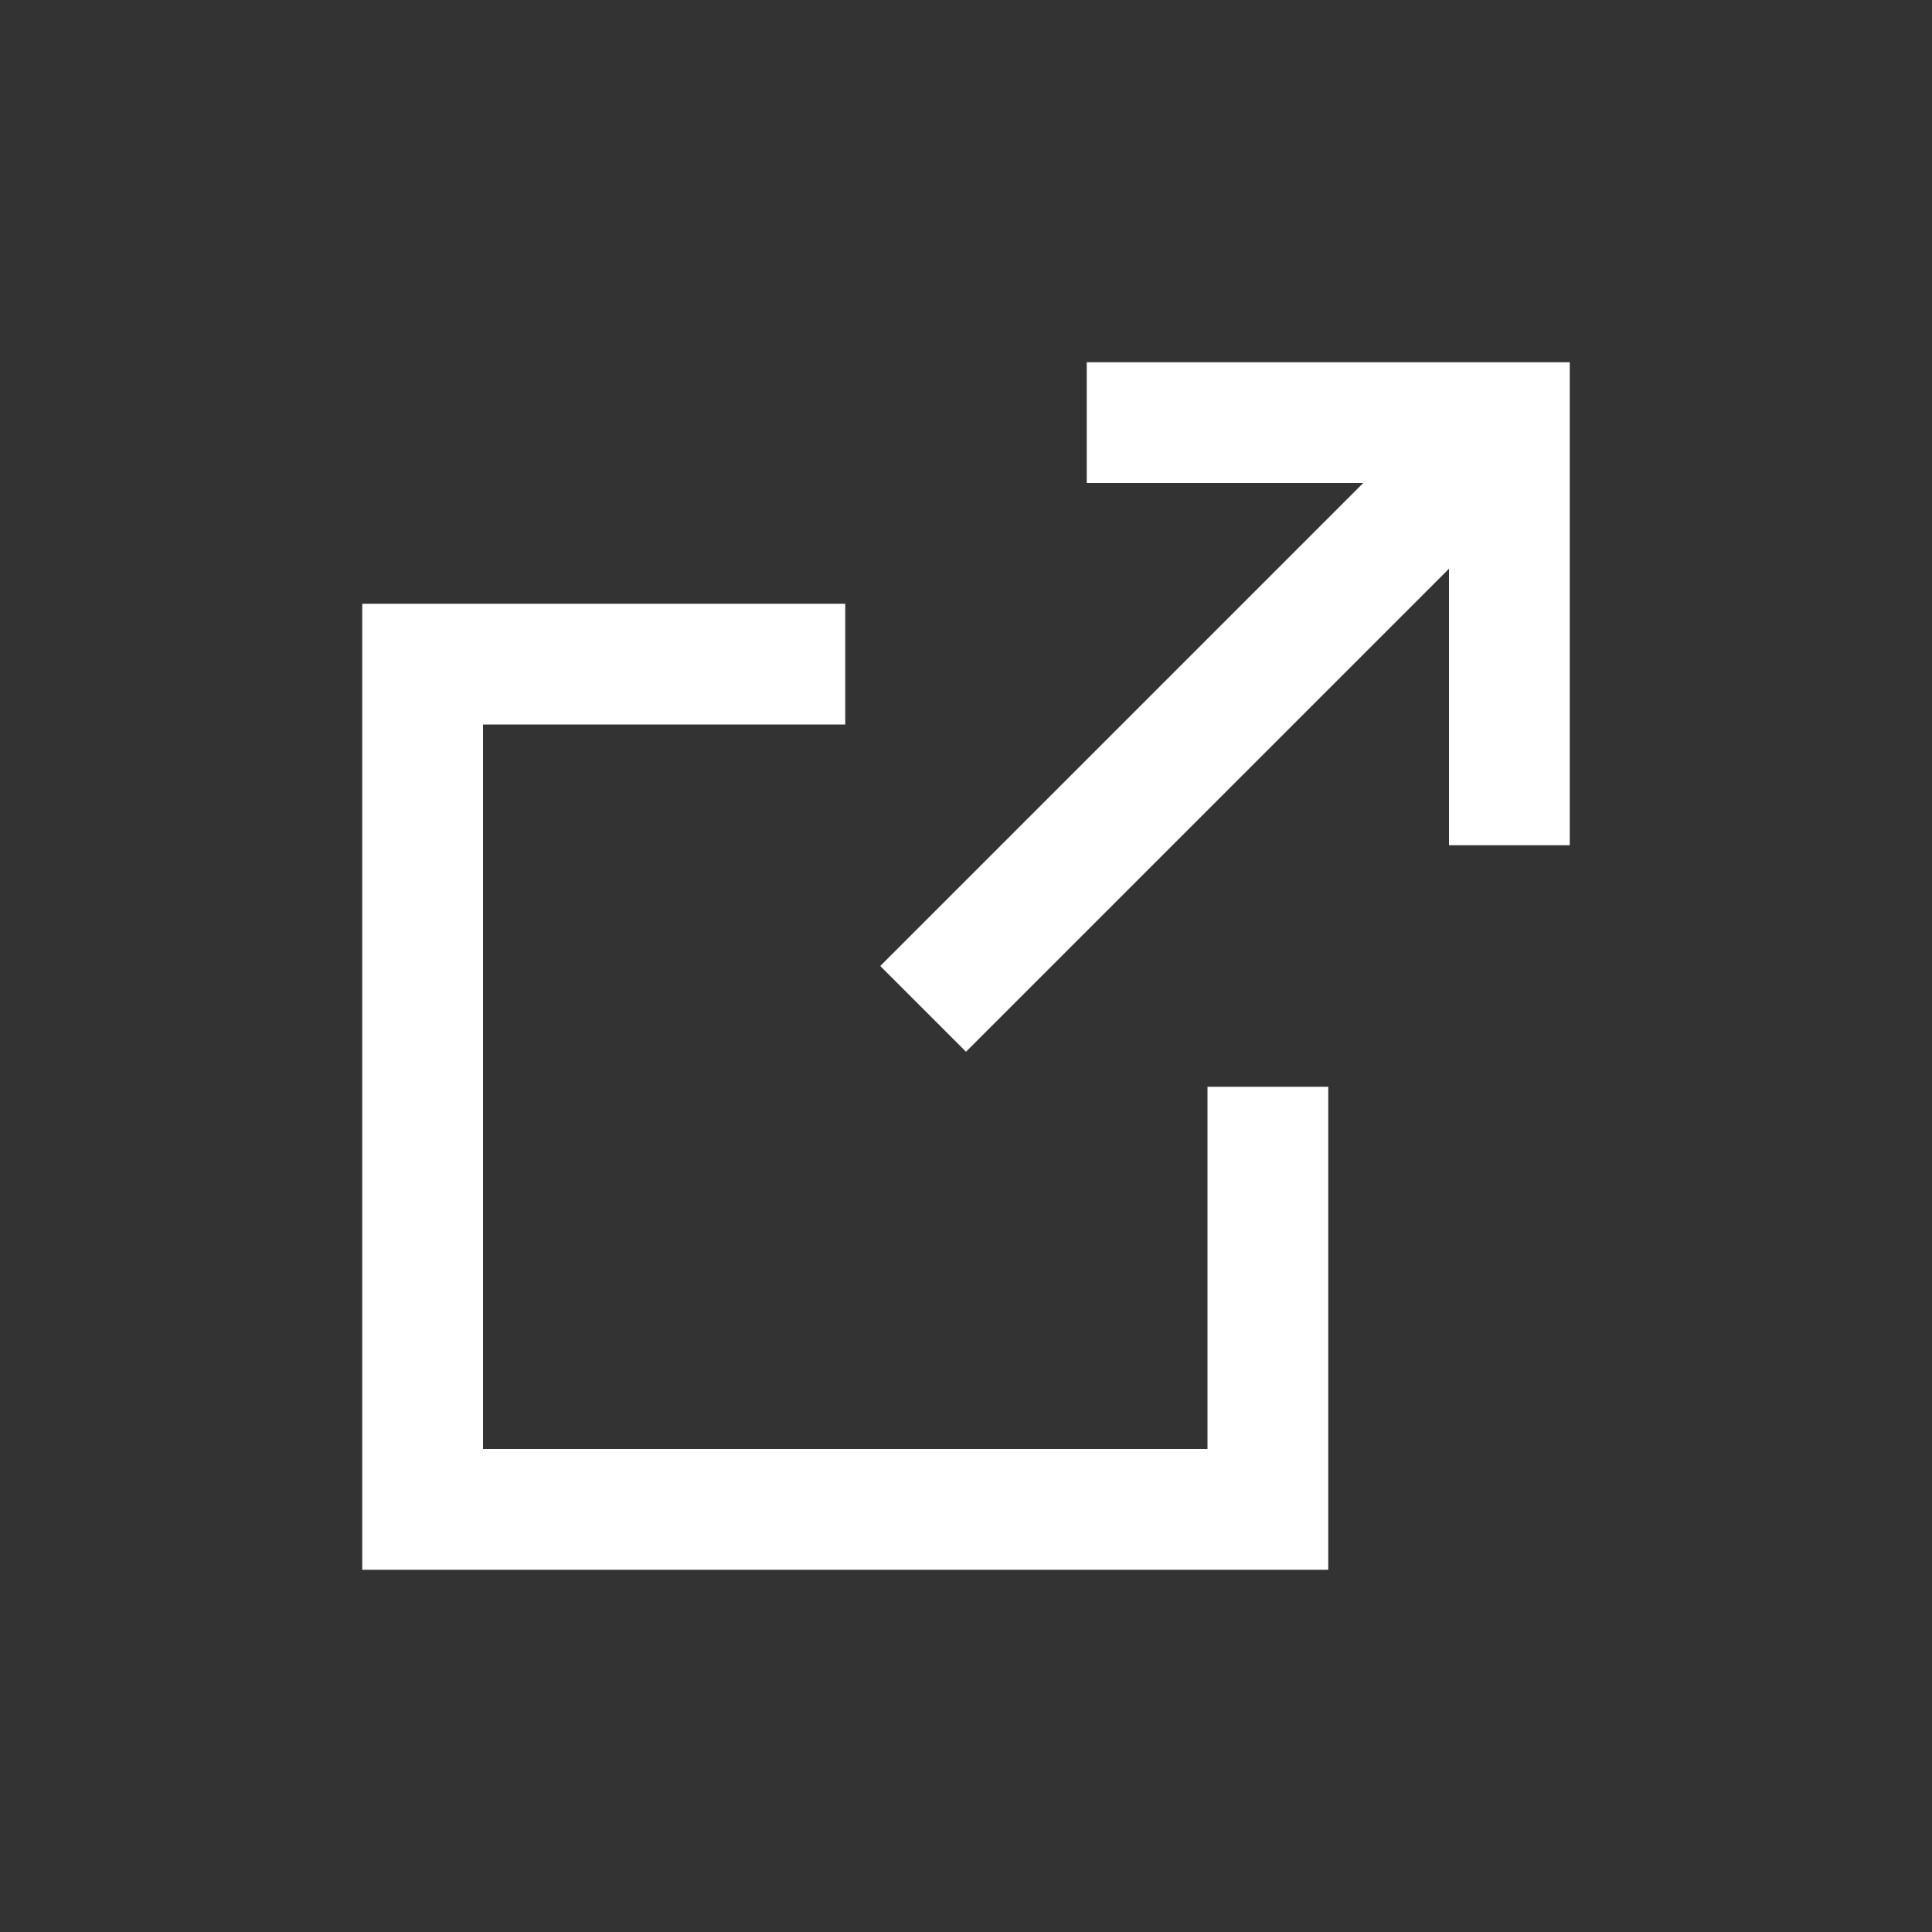 <svg xmlns="http://www.w3.org/2000/svg" xmlns:xlink="http://www.w3.org/1999/xlink" width="16" height="16" viewBox="0 0 16 16"><rect x="0" y="0" width="16" height="16" fill="#333333" stroke="none"/><path fill="#ffffff" d="M9 3v1h2.29l-4 4 .71.71 4-4V7h1V3zm1 9H4V6h3V5H3v8h8V9h-1z"/></svg>